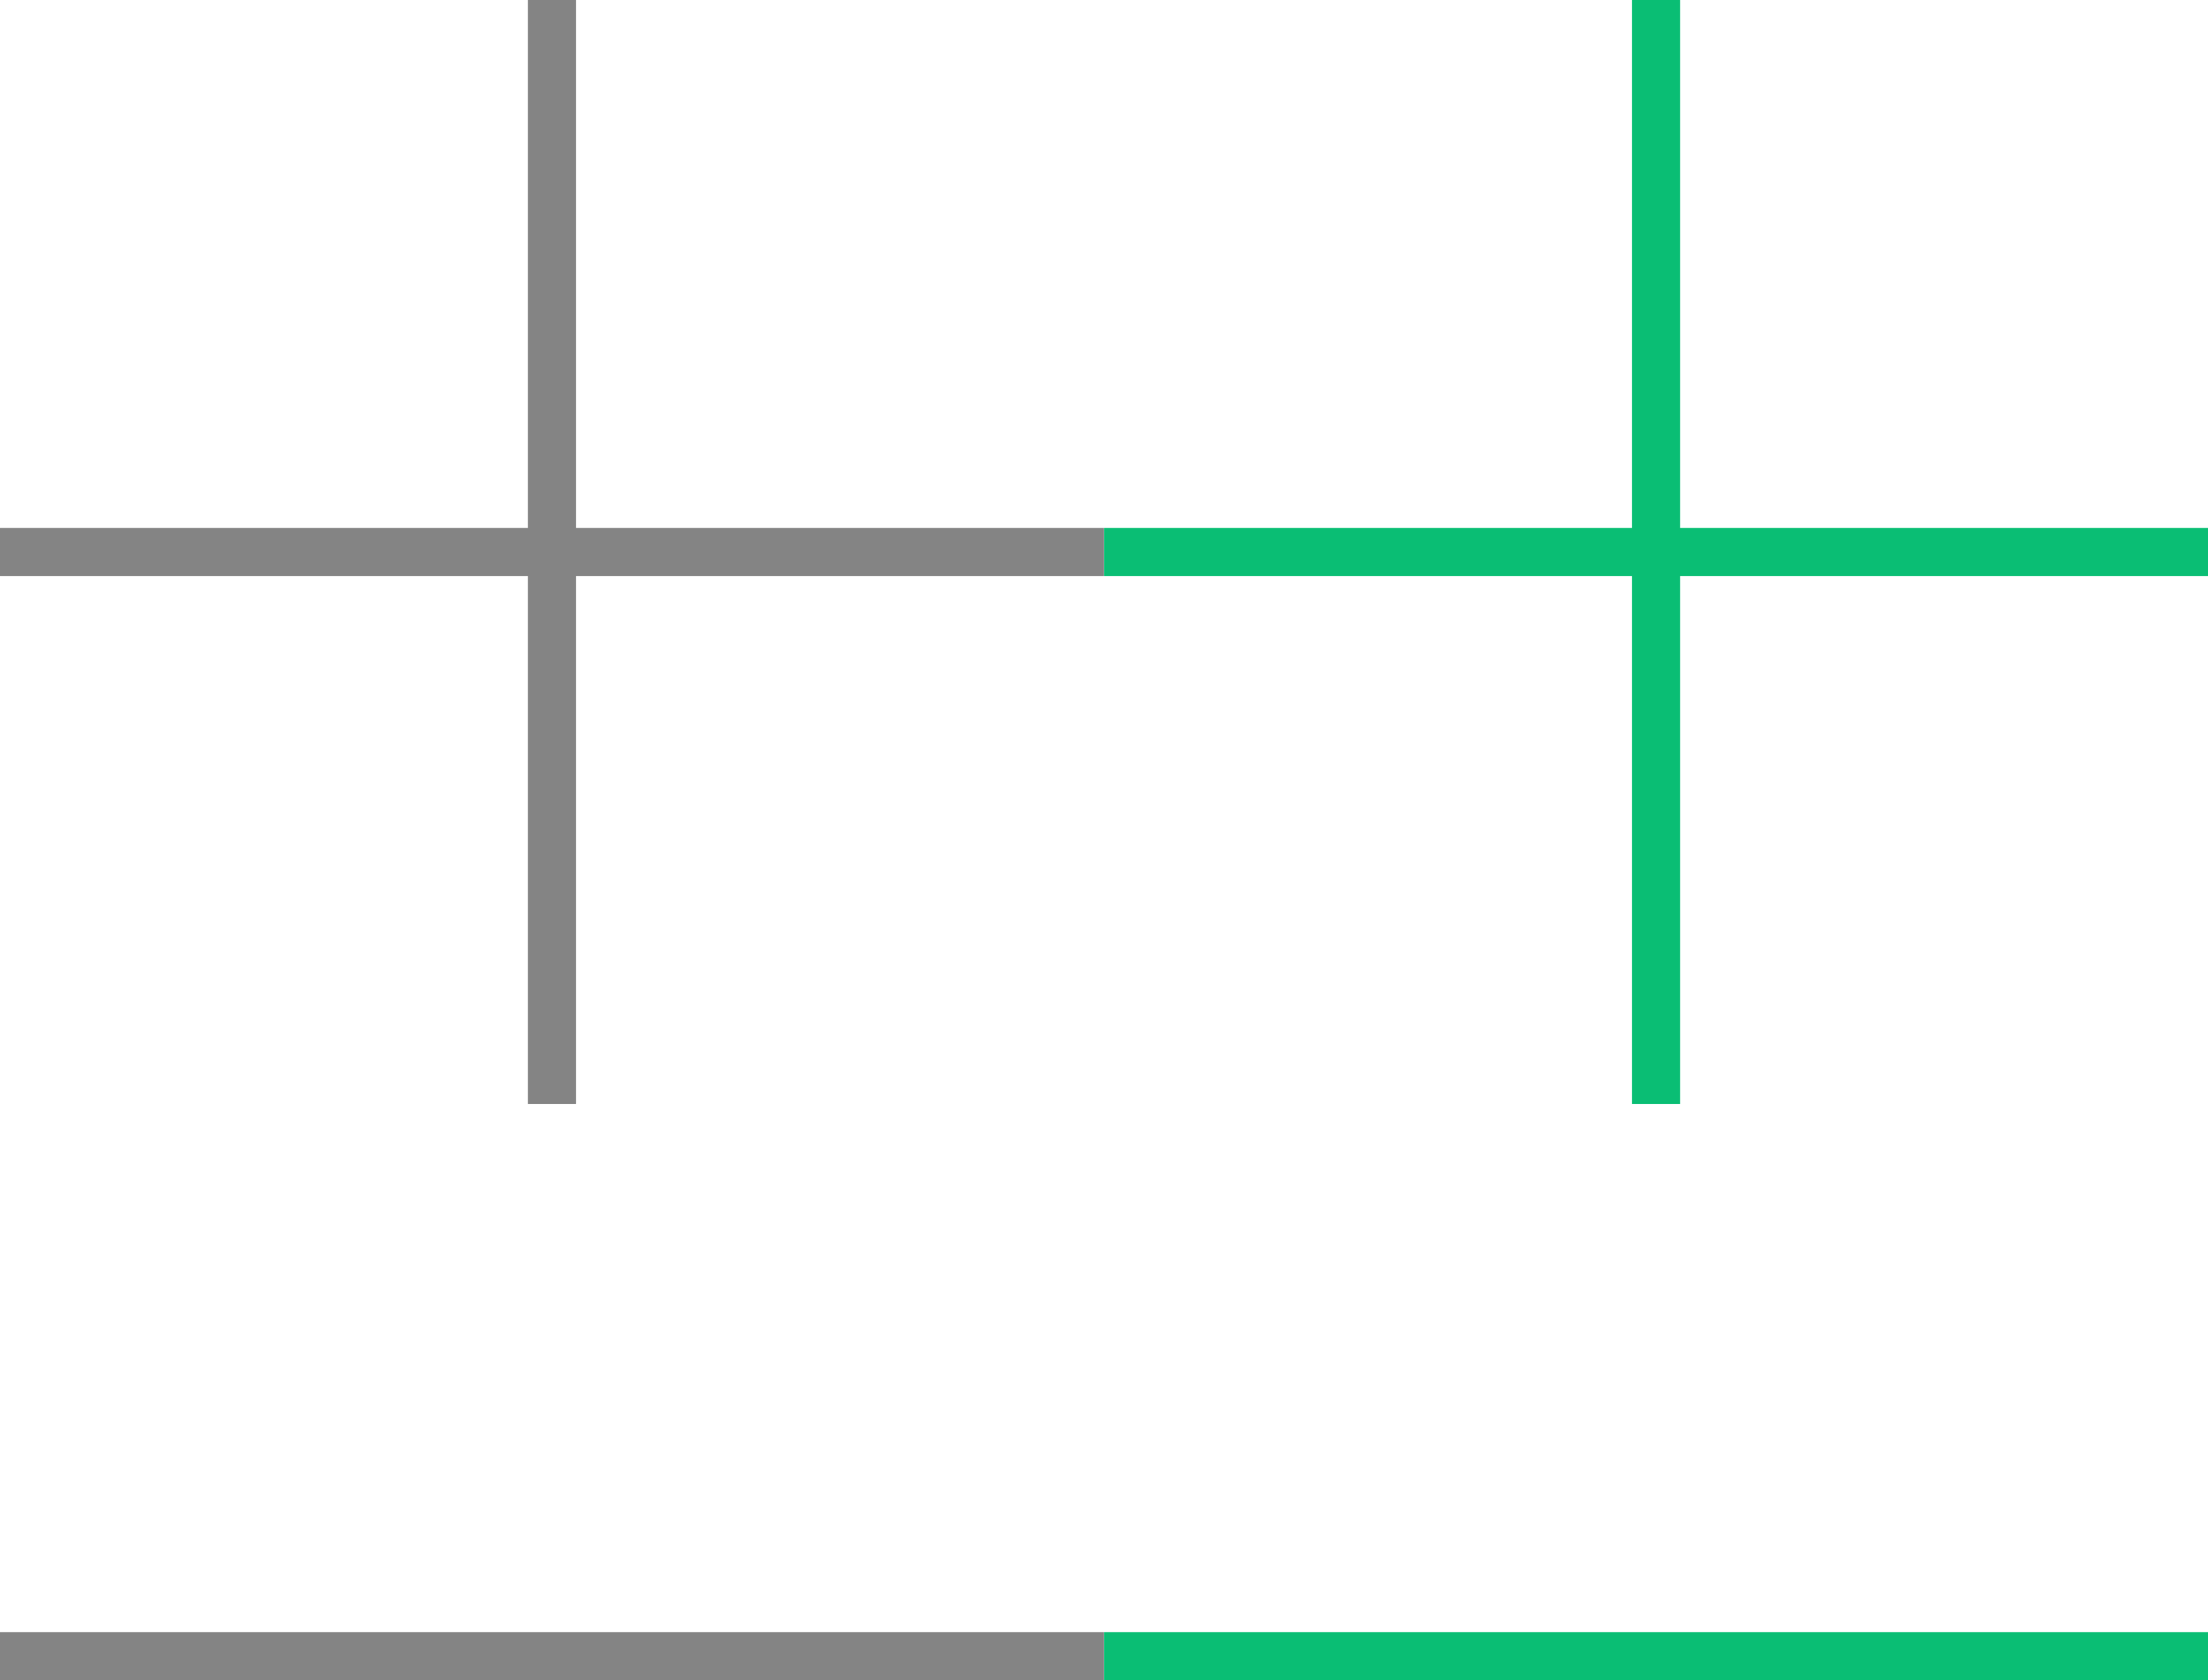 <?xml version="1.0" encoding="UTF-8" standalone="no"?>
<!-- Created with Inkscape (http://www.inkscape.org/) -->

<svg
   xmlns:dc="http://purl.org/dc/elements/1.1/"
   xmlns:cc="http://creativecommons.org/ns#"
   xmlns:rdf="http://www.w3.org/1999/02/22-rdf-syntax-ns#"
   xmlns:svg="http://www.w3.org/2000/svg"
   xmlns="http://www.w3.org/2000/svg"
   xmlns:sodipodi="http://sodipodi.sourceforge.net/DTD/sodipodi-0.dtd"
   xmlns:inkscape="http://www.inkscape.org/namespaces/inkscape"
   width="12.171mm"
   height="9.26mm"
   viewBox="0 0 12.171 9.26"
   version="1.1"
   id="svg4492"
   inkscape:version="0.92.1 r15371"
   sodipodi:docname="рисунок.svg">
  <defs
     id="defs4486" />
  <sodipodi:namedview
     id="base"
     pagecolor="#ffffff"
     bordercolor="#666666"
     borderopacity="1.0"
     inkscape:pageopacity="0.0"
     inkscape:pageshadow="2"
     inkscape:zoom="0.35"
     inkscape:cx="-679.85713"
     inkscape:cy="511.7857"
     inkscape:document-units="mm"
     inkscape:current-layer="layer1"
     showgrid="false"
     fit-margin-top="0"
     fit-margin-left="0"
     fit-margin-right="0"
     fit-margin-bottom="0"
     inkscape:window-width="1920"
     inkscape:window-height="1018"
     inkscape:window-x="-8"
     inkscape:window-y="-8"
     inkscape:window-maximized="1" />
  <g
     inkscape:label="Layer 1"
     inkscape:groupmode="layer"
     id="layer1"
     transform="translate(-149.641,-274.983)">
    <path
       id="_"
       data-name="+"
       class="cls-1"
       d="m 155.726,277.893 h -2.91 v -2.91 h -0.265 v 2.91 h -2.91 v 0.265 h 2.91 v 2.91 h 0.265 v -2.91 h 2.91 z"
       inkscape:connector-curvature="0"
       style="fill:#848484;fill-rule:evenodd;stroke-width:0.265" />
    <path
       d="m 161.812,277.893 h -2.91 v -2.91 h -0.265 v 2.91 h -2.91 v 0.265 h 2.91 v 2.91 h 0.265 v -2.91 h 2.91 z"
       class="cls-1"
       data-name="+"
       id="path4488"
       inkscape:connector-curvature="0"
       style="fill:#0abe74;fill-opacity:1;fill-rule:evenodd;stroke-width:0.265" />
    <path
       d="m 155.726,283.979 h -6.085 v 0.265 h 6.085 z"
       class="cls-1"
       data-name="+"
       id="path4490"
       inkscape:connector-curvature="0"
       style="fill:#848484;fill-rule:evenodd;stroke-width:0.265"
       sodipodi:nodetypes="ccccc" />
    <path
       sodipodi:nodetypes="ccccc"
       style="fill:#0abe74;fill-opacity:1;fill-rule:evenodd;stroke-width:0.265"
       inkscape:connector-curvature="0"
       id="path4492"
       data-name="+"
       class="cls-1"
       d="m 161.812,283.979 h -6.085 v 0.265 h 6.085 z" />
  </g>
</svg>
